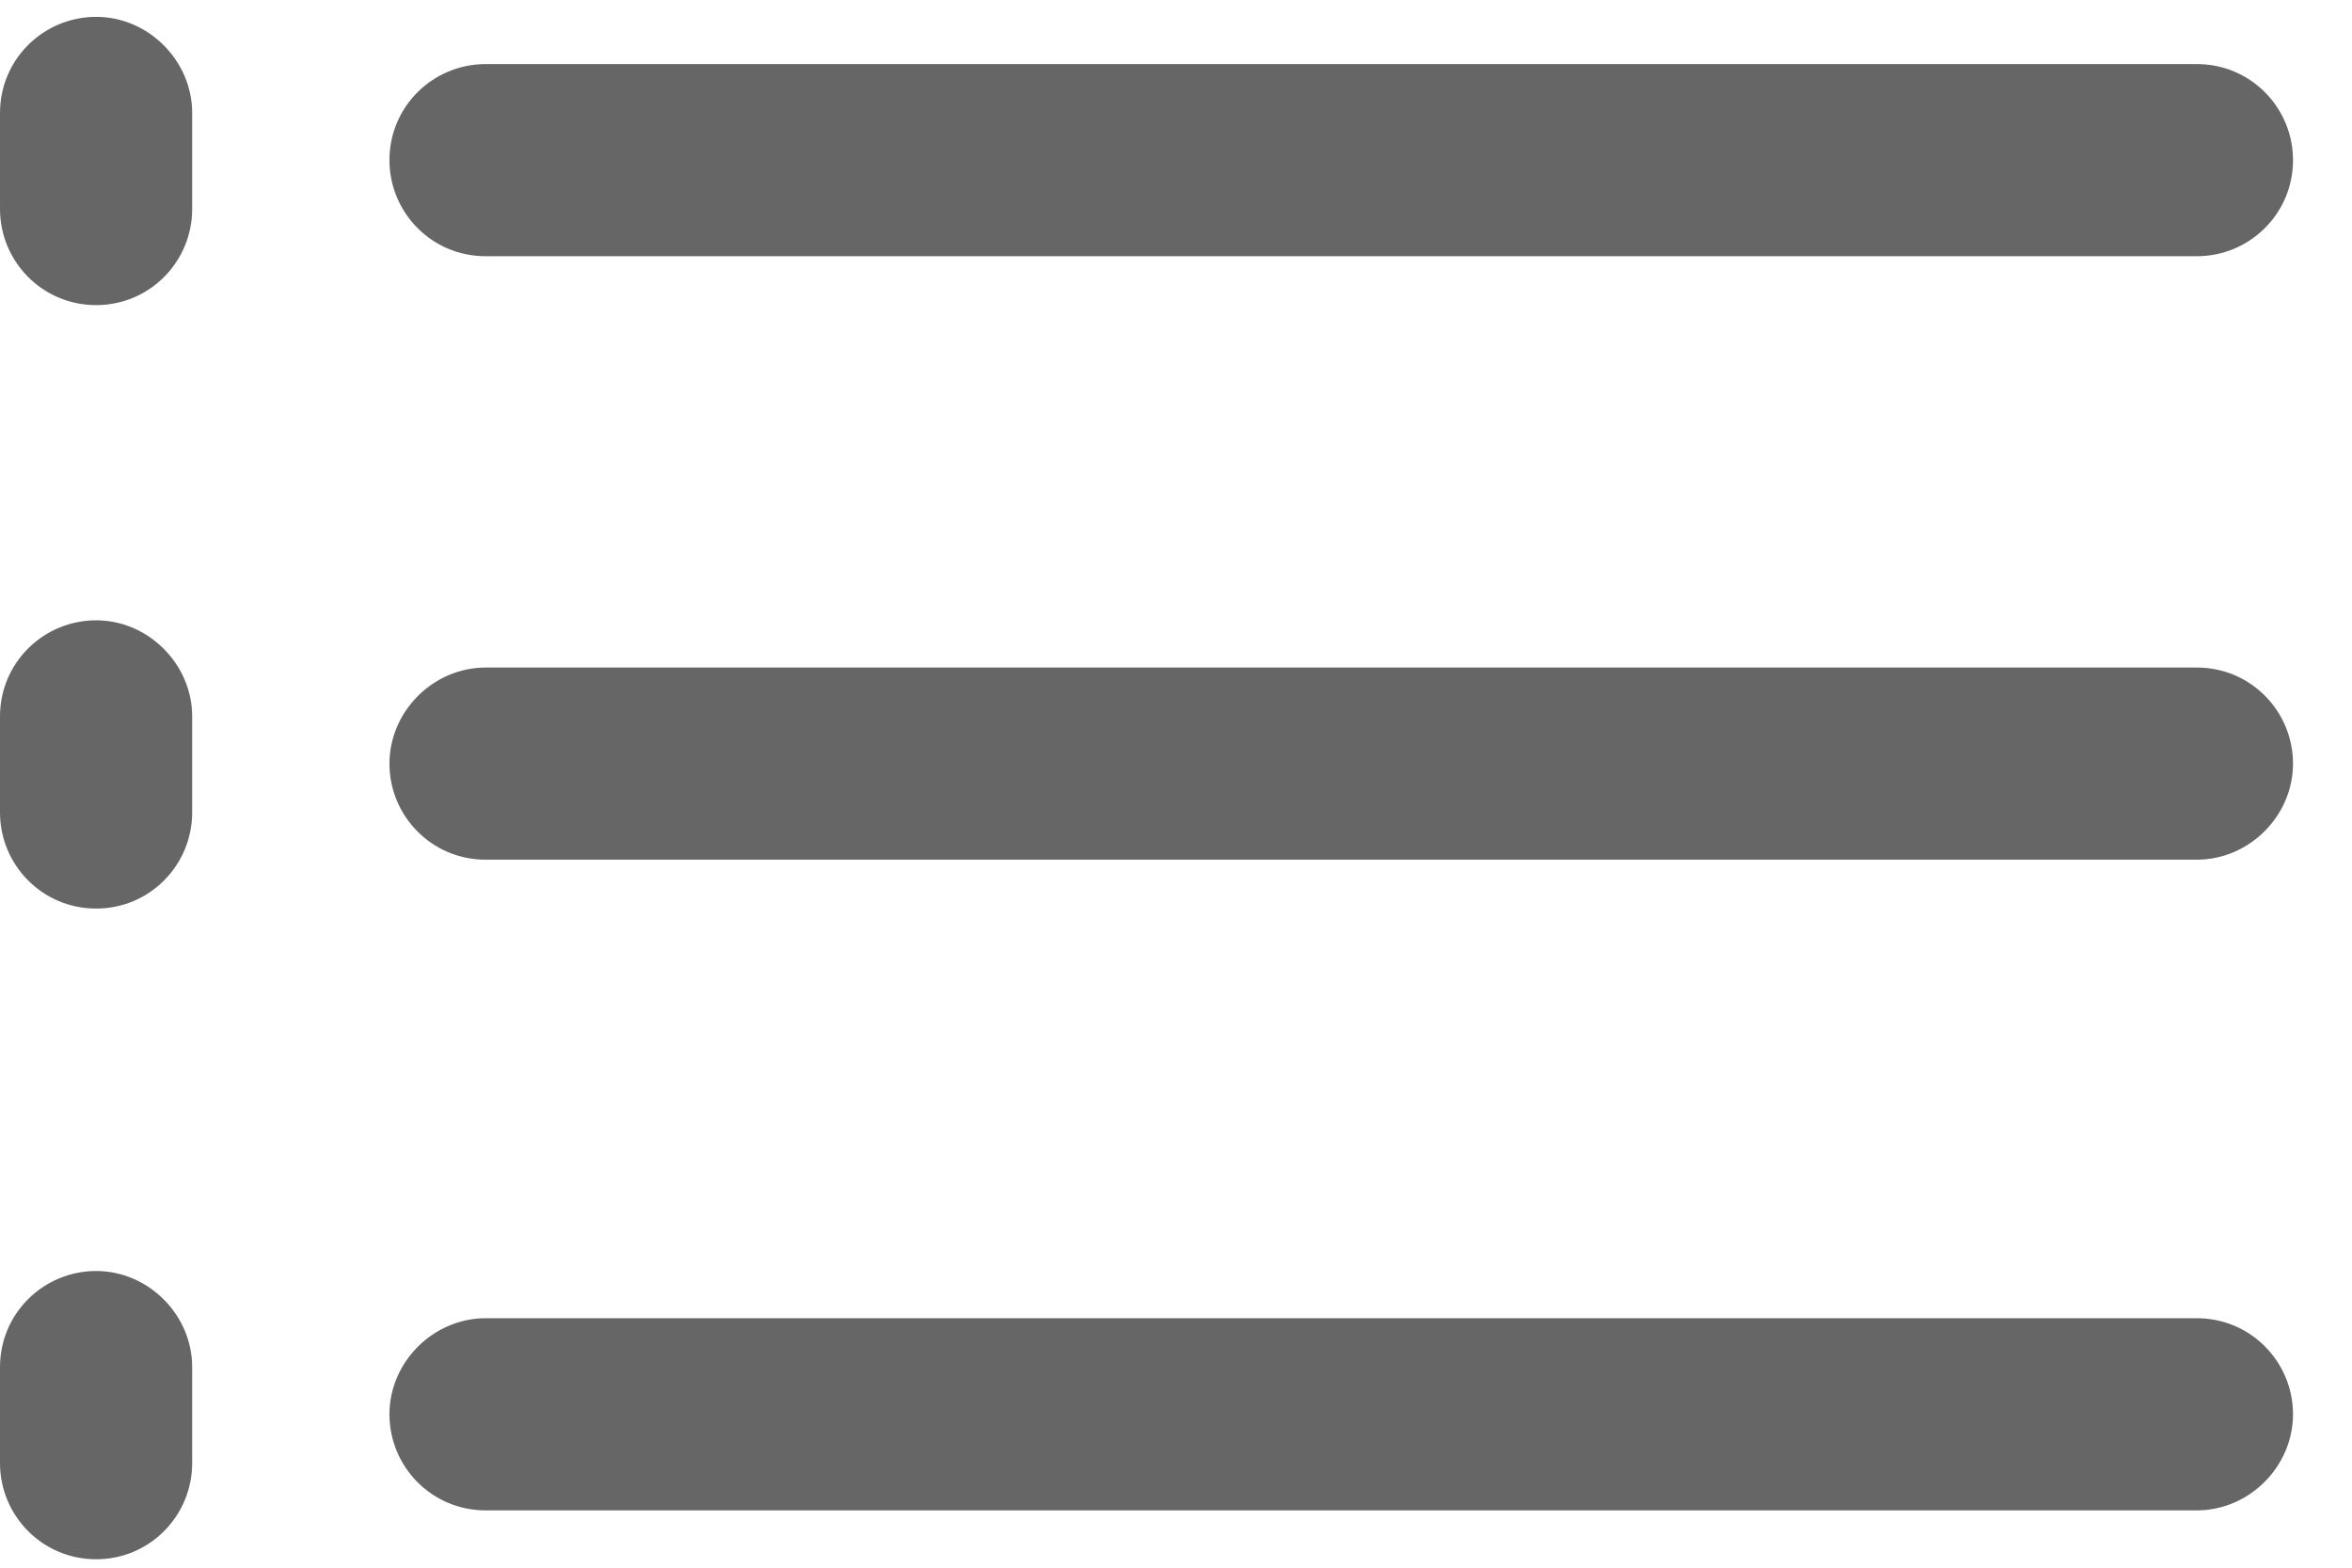 <?xml version="1.0" encoding="UTF-8"?>
<svg width="24px" height="16px" viewBox="0 0 24 16" version="1.1" xmlns="http://www.w3.org/2000/svg" xmlns:xlink="http://www.w3.org/1999/xlink">
    <!-- Generator: Sketch 47.1 (45422) - http://www.bohemiancoding.com/sketch -->
    <title>50</title>
    <desc>Created with Sketch.</desc>
    <defs></defs>
    <g id="Page-1" stroke="none" stroke-width="1" fill="none" fill-rule="evenodd">
        <g id="艺商城" transform="translate(-341, -71)" fill="#666666">
            <g id="50" transform="translate(341, 71)">
                <path d="M4.955,2.615 L22.417,2.615 C22.951,2.615 23.398,2.185 23.398,1.634 C23.398,1.101 22.968,0.654 22.417,0.654 L4.955,0.654 C4.421,0.654 3.974,1.084 3.974,1.634 C3.974,2.168 4.404,2.615 4.955,2.615" id="Fill-1"></path>
                <path d="M22.417,6.813 L4.955,6.813 C4.421,6.813 3.974,7.26 3.974,7.794 C3.974,8.327 4.404,8.774 4.955,8.774 L22.417,8.774 C22.951,8.774 23.398,8.327 23.398,7.794 C23.398,7.26 22.968,6.813 22.417,6.813" id="Fill-3"></path>
                <path d="M22.417,13.454 L4.955,13.454 C4.421,13.454 3.974,13.901 3.974,14.434 C3.974,14.968 4.404,15.415 4.955,15.415 L22.417,15.415 C22.951,15.415 23.398,14.968 23.398,14.434 C23.398,13.901 22.968,13.454 22.417,13.454" id="Fill-5"></path>
                <path d="M0.981,0.172 C0.447,0.172 3.44086022e-05,0.602 3.44086022e-05,1.153 L3.44086022e-05,2.133 C3.44086022e-05,2.667 0.43,3.114 0.981,3.114 C1.531,3.114 1.961,2.667 1.961,2.133 L1.961,1.153 C1.961,0.619 1.514,0.172 0.981,0.172" id="Fill-7"></path>
                <path d="M0.981,6.331 C0.447,6.331 3.44086022e-05,6.761 3.44086022e-05,7.312 L3.44086022e-05,8.292 C3.44086022e-05,8.826 0.43,9.273 0.981,9.273 C1.531,9.273 1.961,8.826 1.961,8.292 L1.961,7.312 C1.961,6.779 1.514,6.331 0.981,6.331" id="Fill-10"></path>
                <path d="M0.981,12.972 C0.447,12.972 3.44086022e-05,13.402 3.44086022e-05,13.953 L3.44086022e-05,14.933 C3.44086022e-05,15.467 0.43,15.914 0.981,15.914 C1.531,15.914 1.961,15.467 1.961,14.933 L1.961,13.953 C1.961,13.419 1.514,12.972 0.981,12.972" id="Fill-12"></path>
            </g>
        </g>
    </g>
</svg>